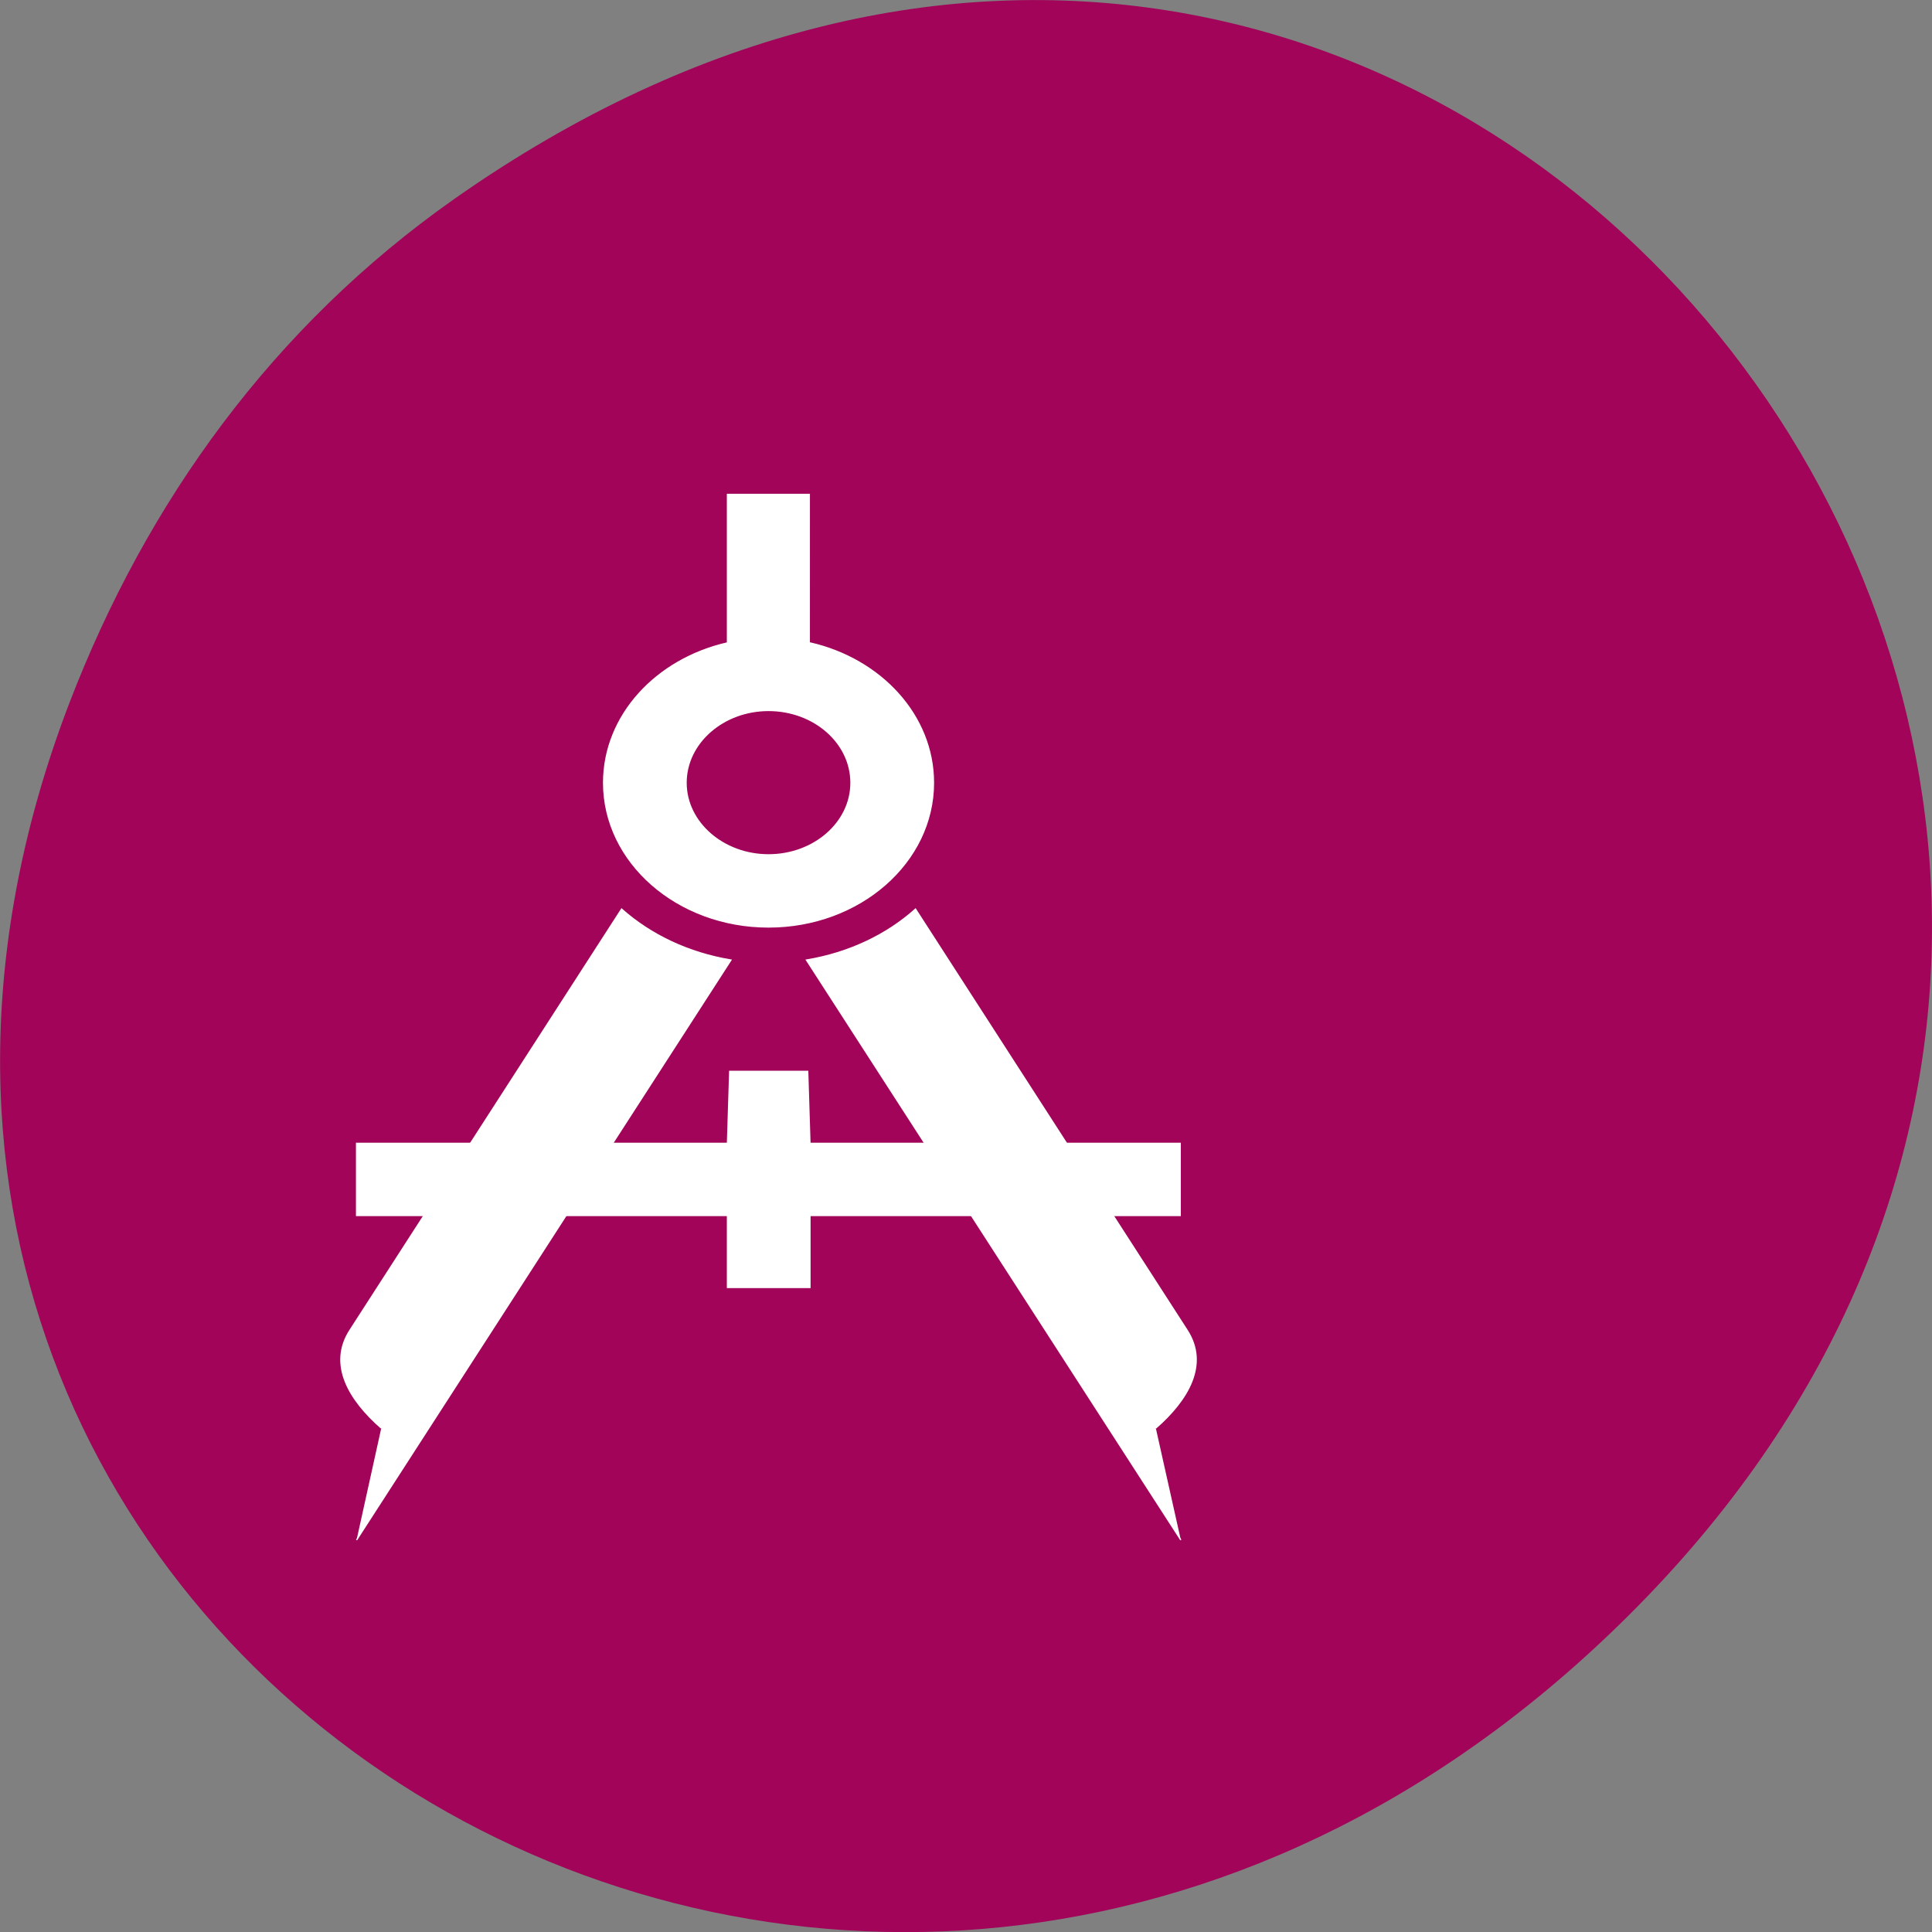 <svg xmlns="http://www.w3.org/2000/svg" viewBox="0 0 24 24"><rect x="0" y="0" width="24" height="24" fill="#808080" stroke="none"/><path d="m 5.641 2.473 c 12.273 -8.629 24.711 7.309 14.711 17.473 c -9.422 9.582 -24.06 0.699 -19.488 -11.219 c 0.957 -2.488 2.523 -4.668 4.777 -6.254" fill="#a10459"/><g fill="#fff" stroke="#fff" transform="matrix(-0.016 0 0 0.014 17.74 5.243)"><path d="m 191.95 639.94 h 287.97 l 1.744 -63.861 h 60.53 l 1.744 63.861 h 287.97 v 64.13 h -287.97 v 63.861 h -64.02 v -63.861 h -287.97"/><path d="m 211.38 892.68 c -24.911 -24.895 -41.602 -56.55 -24.16 -87.13 l 210.75 -373.43 c 22.42 23 51.816 38.966 84.7 45.19 l -290.72 514.68 m 620.79 -99.31 c 24.911 -24.895 41.602 -56.55 24.16 -87.13 l -210.75 -373.43 c -22.669 23 -52.06 38.966 -84.948 45.19 l 290.72 514.68"/><path d="m 479.92 64.11 h 64.02 v 131.78 c 55.3 14.342 96.16 64.4 96.16 124.2 c 0 70.63 -57.3 127.99 -128.04 127.99 c -70.75 0 -128.04 -57.37 -128.04 -127.99 c 0 -59.802 40.855 -109.86 95.91 -124.2 m 32.14 60.07 c -35.37 0 -64.02 28.683 -64.02 64.13 c 0 35.18 28.648 63.861 64.02 63.861 c 35.12 0 64.02 -28.683 64.02 -63.861 c 0 -35.448 -28.897 -64.13 -64.02 -64.13"/></g></svg>